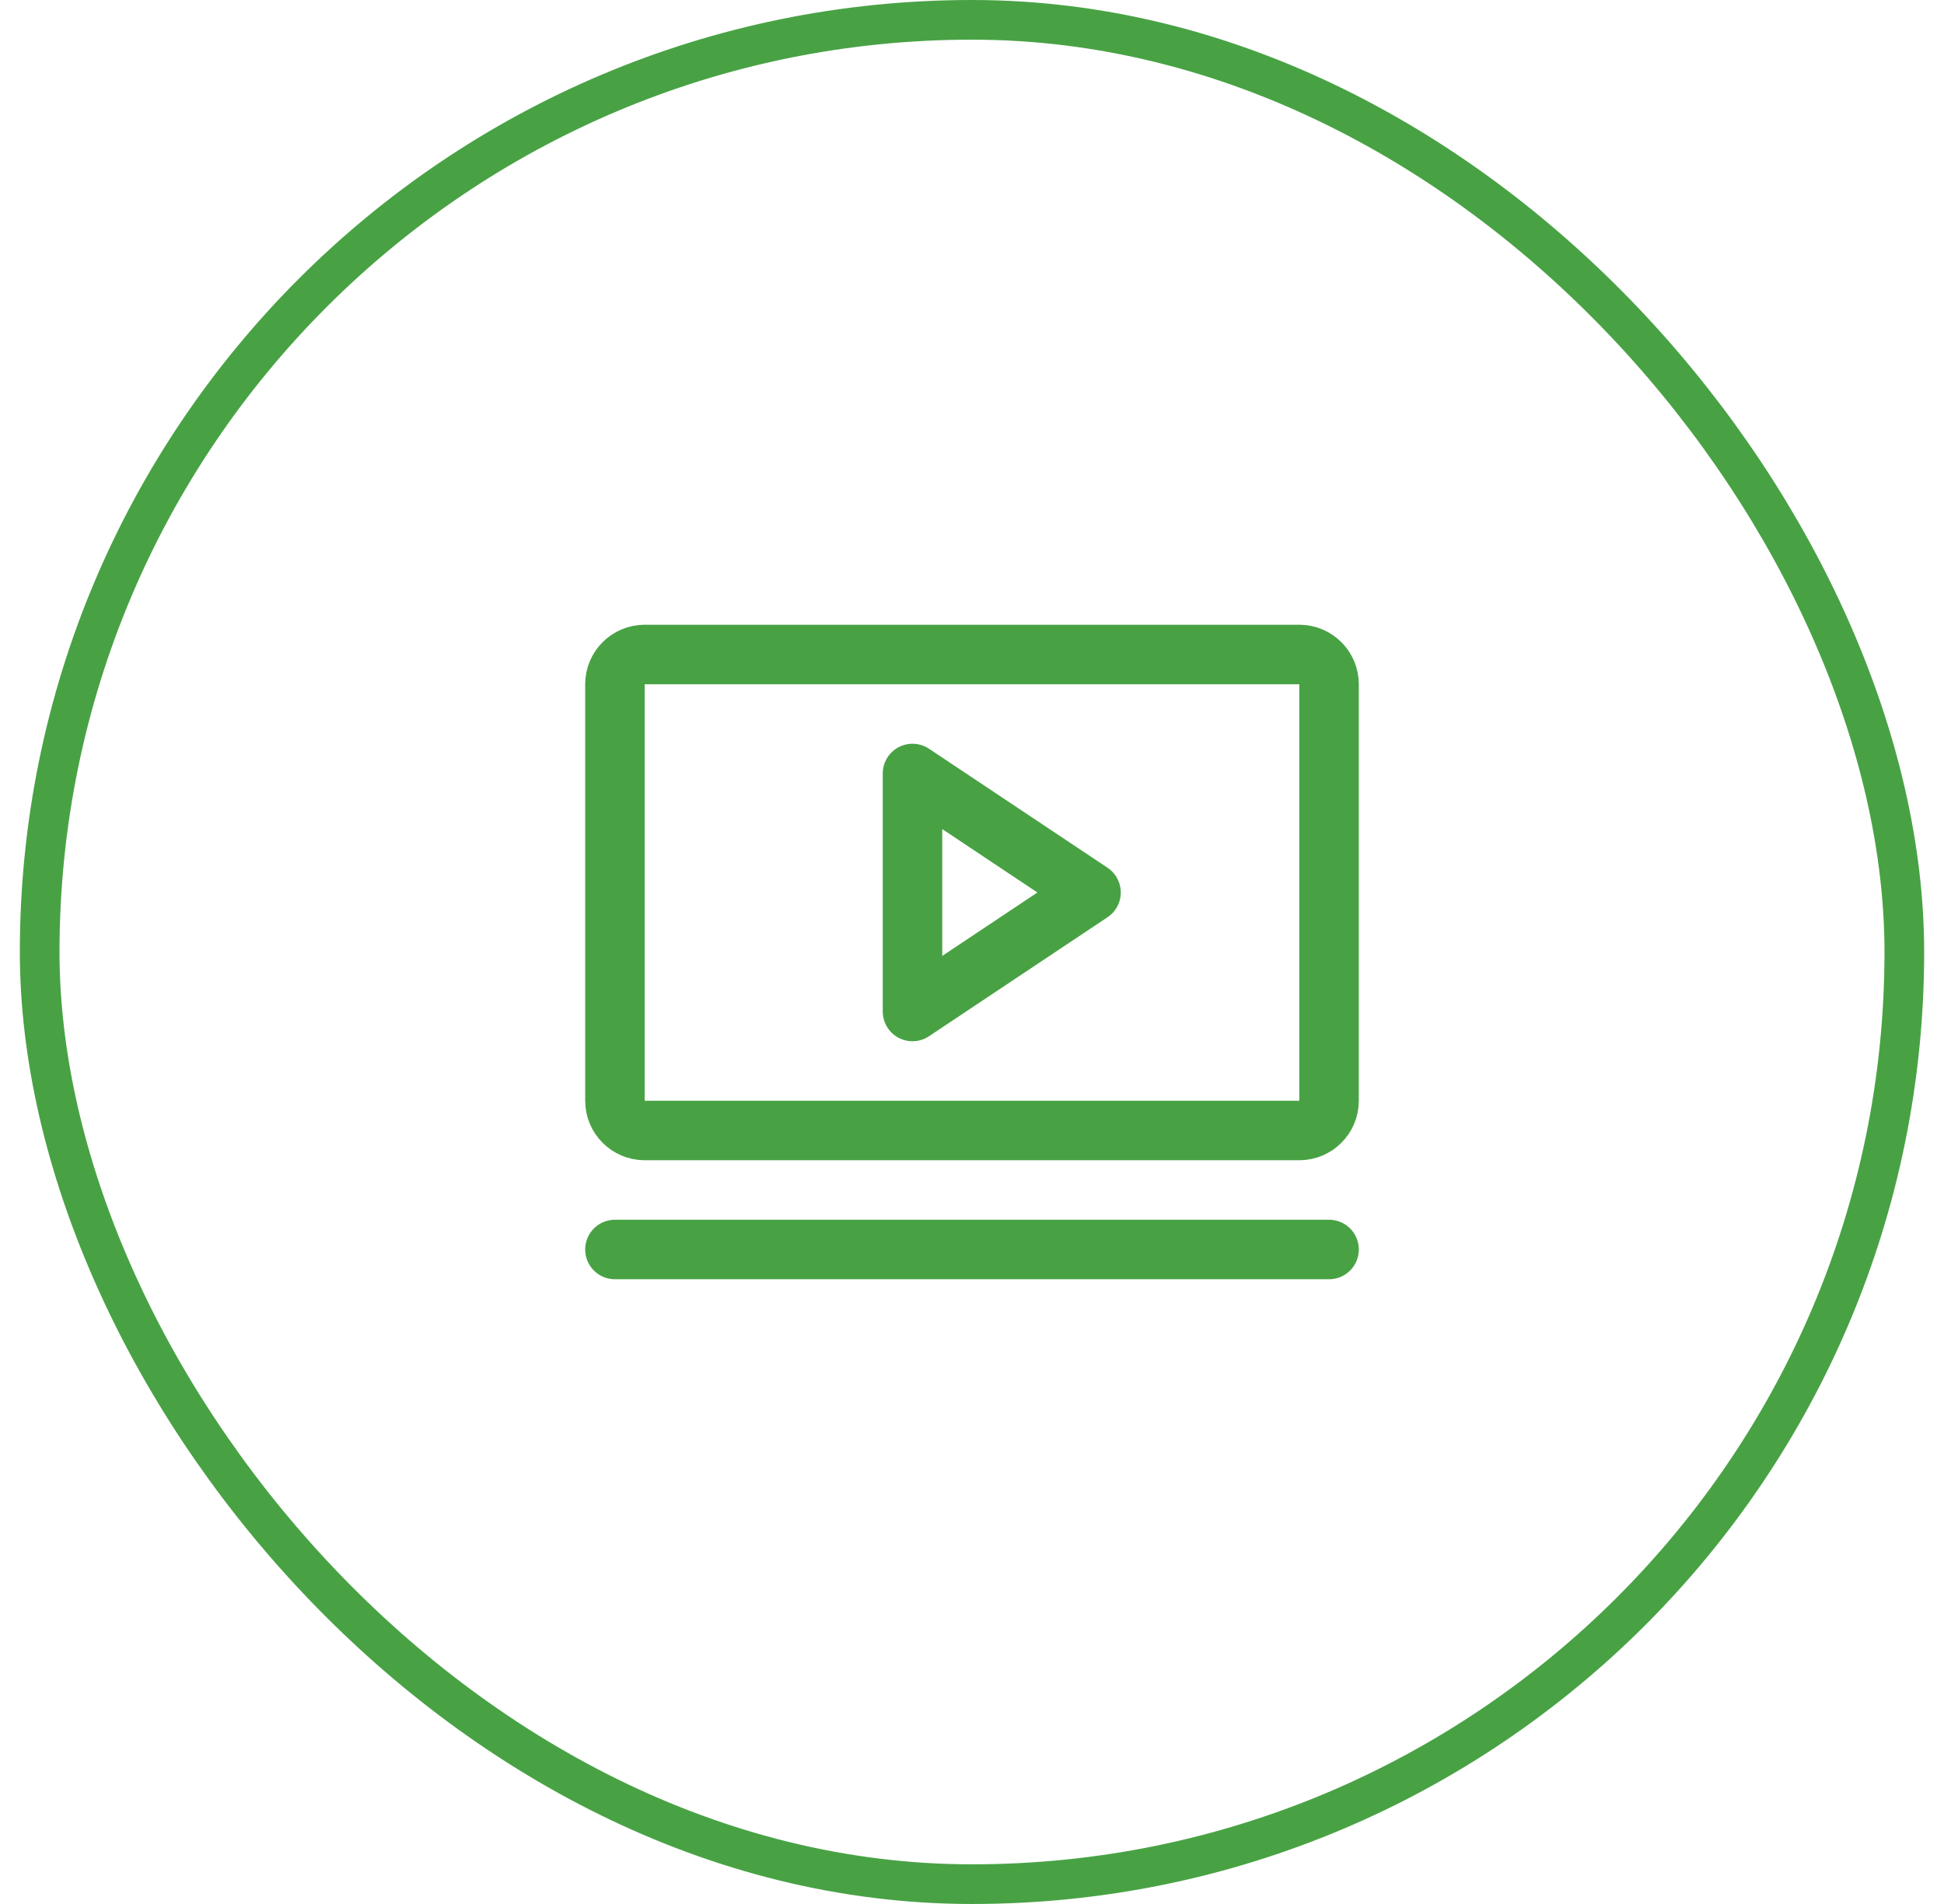 <svg width="49" height="48" viewBox="0 0 49 48" fill="none" xmlns="http://www.w3.org/2000/svg">
<rect x="1" y="0.5" width="47" height="47" rx="23.5" stroke="#48A244"/>
<path d="M27.5 22.5L23 19.5V25.5L27.5 22.5Z" stroke="#48A244" stroke-width="1.5" stroke-linecap="round" stroke-linejoin="round"/>
<path d="M32.75 16.5H16.25C15.836 16.5 15.5 16.836 15.5 17.25V27.75C15.5 28.164 15.836 28.5 16.25 28.5H32.75C33.164 28.5 33.5 28.164 33.5 27.75V17.25C33.5 16.836 33.164 16.5 32.75 16.5Z" stroke="#48A244" stroke-width="1.5" stroke-linecap="round" stroke-linejoin="round"/>
<path d="M15.5 31.5H33.5" stroke="#48A244" stroke-width="1.5" stroke-linecap="round" stroke-linejoin="round"/>
</svg>
